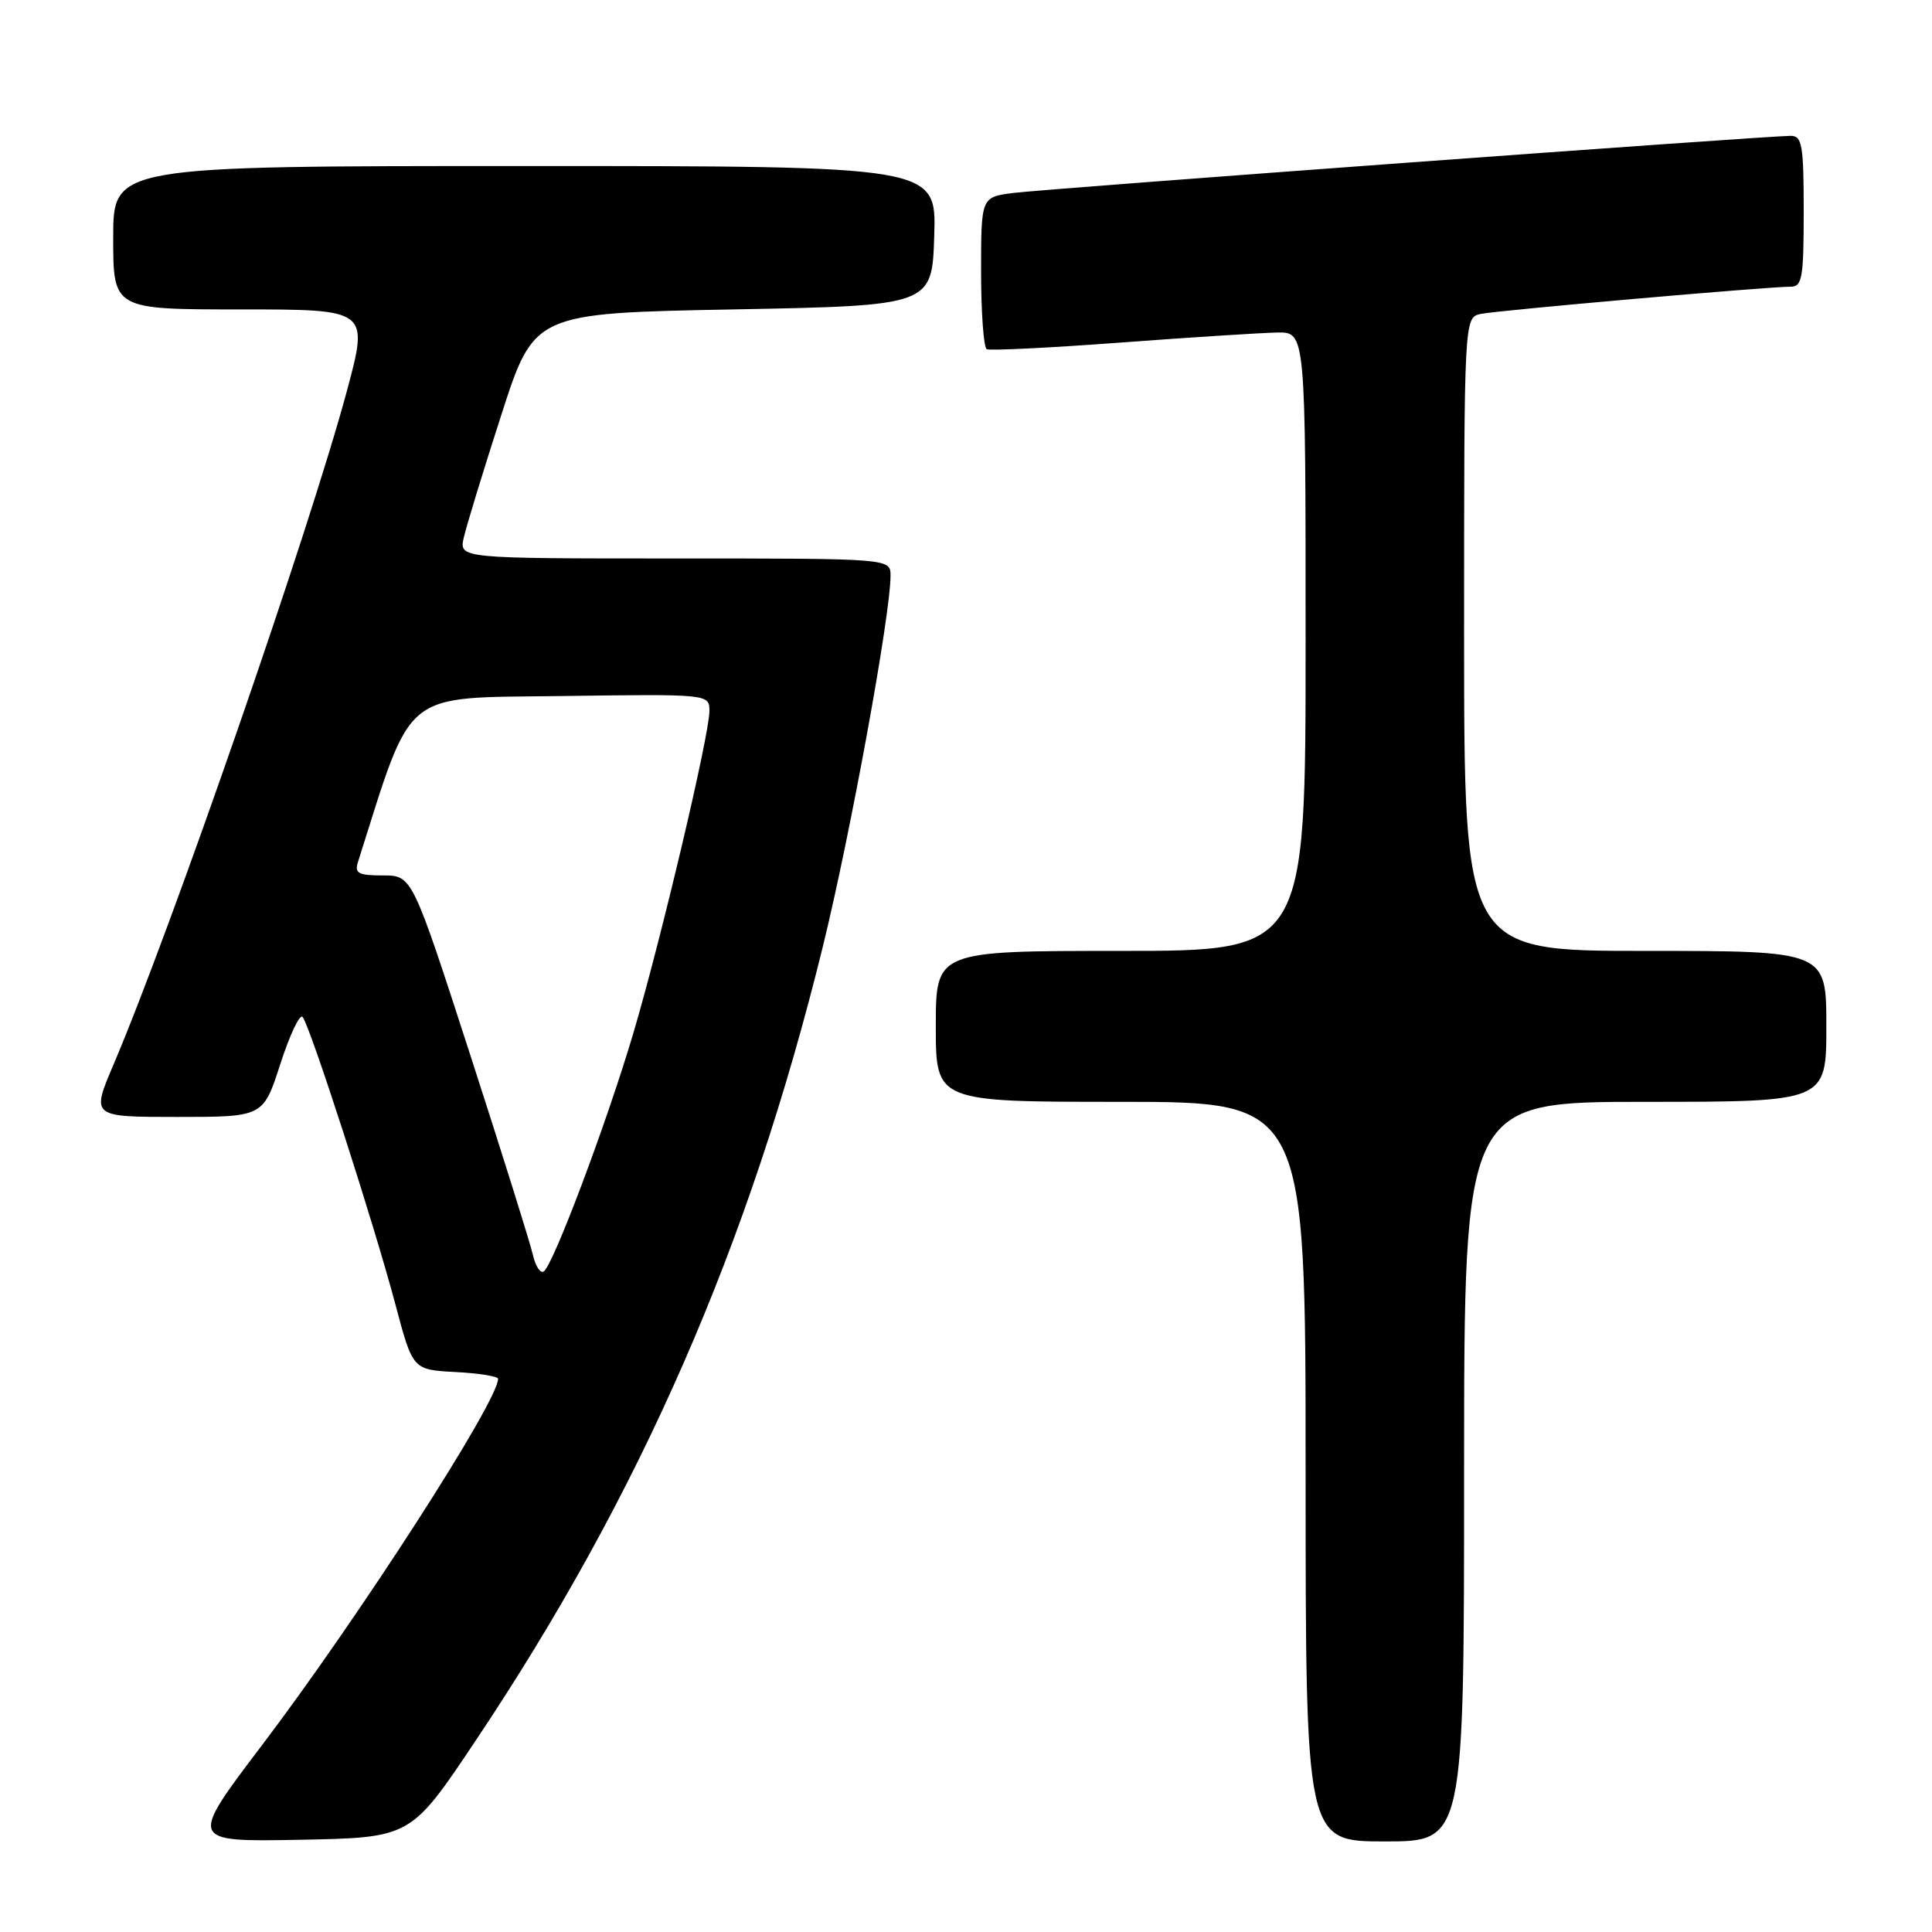 <?xml version="1.0" encoding="UTF-8" standalone="no"?>
<!DOCTYPE svg PUBLIC "-//W3C//DTD SVG 1.1//EN" "http://www.w3.org/Graphics/SVG/1.1/DTD/svg11.dtd" >
<svg xmlns="http://www.w3.org/2000/svg" xmlns:xlink="http://www.w3.org/1999/xlink" version="1.1" viewBox="0 0 256 256">
 <g >
 <path fill="currentColor"
d=" M 62.96 230.74 C 84.84 198.06 99.29 165.03 109.01 125.51 C 112.68 110.59 118.00 81.48 118.00 76.28 C 118.00 74.00 118.00 74.00 89.42 74.00 C 60.84 74.00 60.84 74.00 61.45 71.25 C 61.79 69.74 64.02 62.42 66.42 55.00 C 70.77 41.50 70.77 41.50 97.14 41.00 C 123.50 40.50 123.50 40.50 123.79 31.25 C 124.08 22.00 124.08 22.00 69.54 22.00 C 15.00 22.00 15.00 22.00 15.00 31.50 C 15.00 41.00 15.00 41.00 31.93 41.00 C 48.86 41.00 48.86 41.00 45.98 51.75 C 41.08 70.01 22.69 123.10 15.02 141.11 C 12.09 148.00 12.09 148.00 23.49 148.00 C 34.88 148.00 34.88 148.00 37.14 141.00 C 38.38 137.15 39.71 134.33 40.09 134.75 C 41.04 135.77 49.56 162.16 52.39 172.83 C 54.69 181.50 54.69 181.50 60.34 181.80 C 63.45 181.96 66.00 182.37 66.00 182.70 C 66.00 185.69 47.52 214.36 34.69 231.28 C 25.01 244.05 25.01 244.05 39.72 243.78 C 54.43 243.50 54.43 243.50 62.96 230.74 Z  M 194.00 195.00 C 194.00 146.00 194.00 146.00 218.00 146.00 C 242.00 146.00 242.00 146.00 242.00 136.00 C 242.00 126.00 242.00 126.00 218.00 126.00 C 194.00 126.00 194.00 126.00 194.00 84.02 C 194.00 42.04 194.00 42.04 196.25 41.59 C 198.64 41.11 234.29 37.98 237.25 37.99 C 238.80 38.00 239.00 36.86 239.00 28.00 C 239.00 19.22 238.79 18.00 237.28 18.00 C 234.07 18.00 138.52 25.02 134.25 25.57 C 130.00 26.12 130.00 26.12 130.00 36.00 C 130.00 41.44 130.34 46.06 130.75 46.27 C 131.16 46.48 139.15 46.09 148.50 45.39 C 157.85 44.69 167.19 44.10 169.25 44.06 C 173.00 44.00 173.00 44.00 173.00 85.00 C 173.00 126.00 173.00 126.00 148.50 126.00 C 124.00 126.00 124.00 126.00 124.00 136.00 C 124.00 146.00 124.00 146.00 148.50 146.00 C 173.00 146.00 173.00 146.00 173.00 195.00 C 173.00 244.00 173.00 244.00 183.50 244.00 C 194.00 244.00 194.00 244.00 194.00 195.00 Z  M 70.60 166.24 C 70.26 164.73 66.53 152.81 62.30 139.75 C 54.61 116.00 54.61 116.00 50.74 116.00 C 47.46 116.00 46.95 115.72 47.44 114.20 C 54.78 91.07 53.00 92.52 74.34 92.23 C 94.00 91.96 94.00 91.96 94.00 94.23 C 93.99 97.43 87.60 124.47 83.90 136.97 C 80.37 148.86 73.28 167.71 72.04 168.48 C 71.59 168.76 70.94 167.75 70.60 166.24 Z "/>
</g>
</svg>